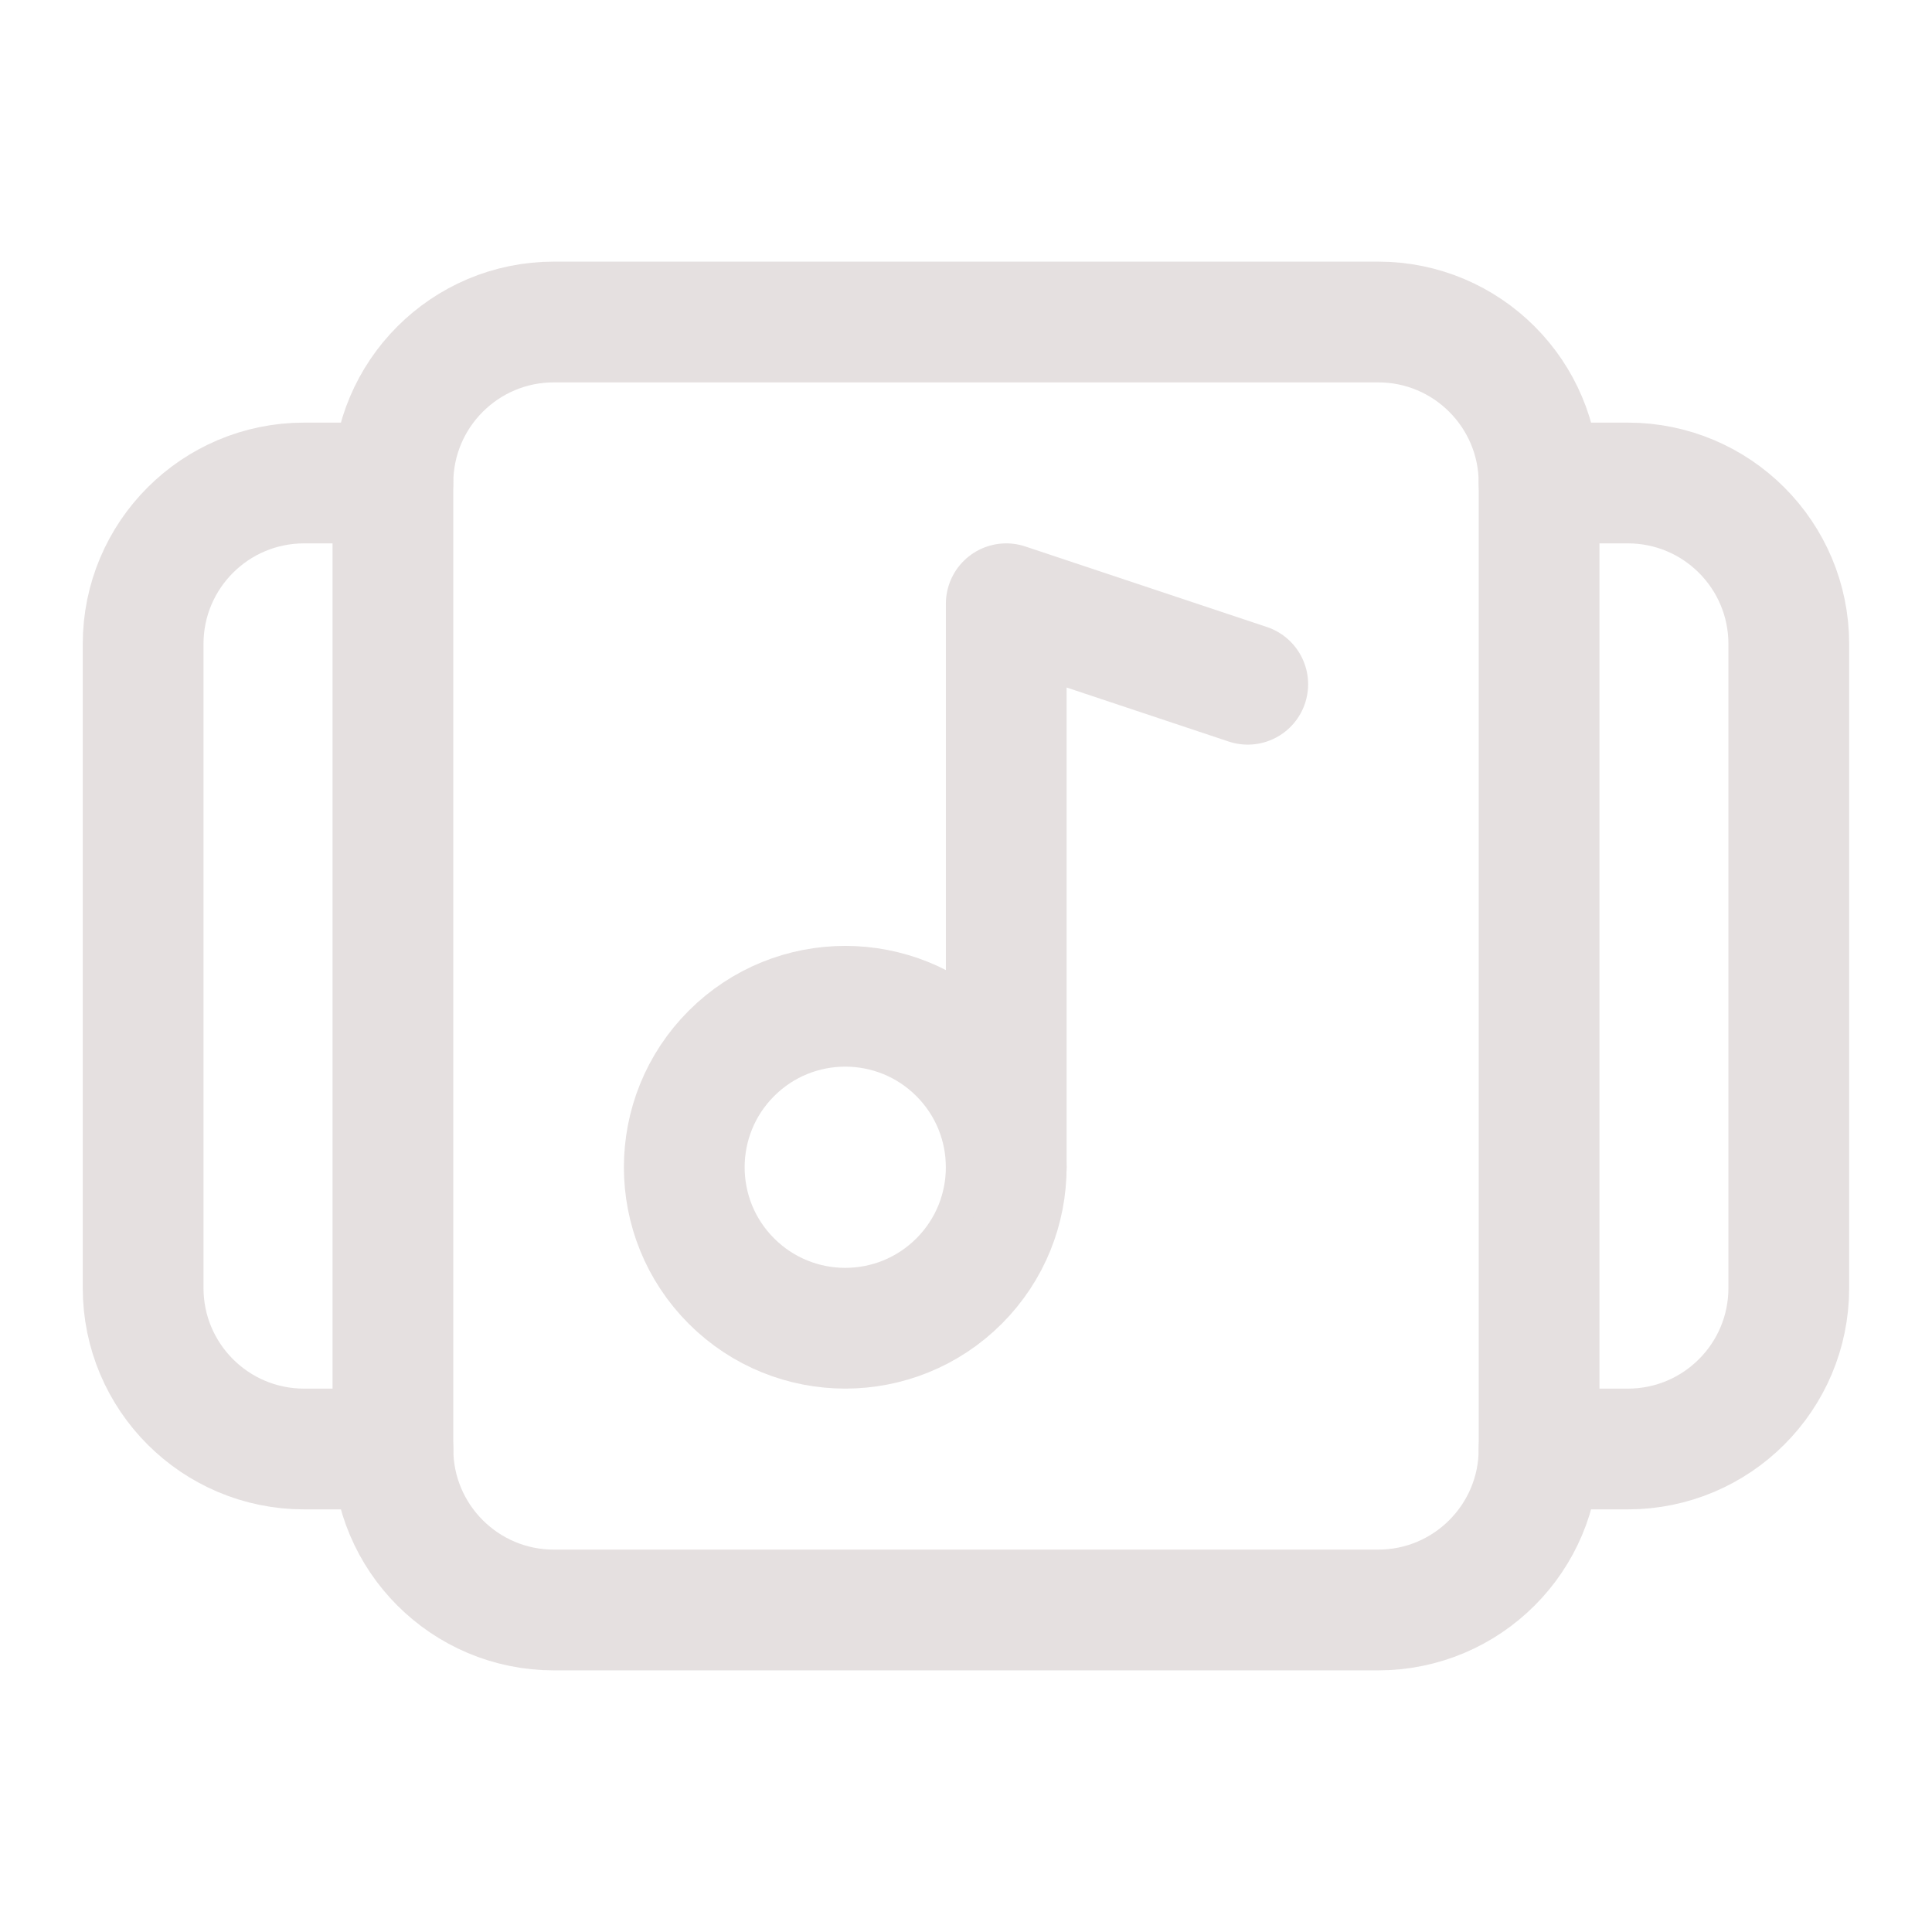 <svg width="24" height="24" viewBox="0 0 24 24" fill="none" xmlns="http://www.w3.org/2000/svg">
<path fill-rule="evenodd" clip-rule="evenodd" d="M19.119 6V18C19.119 19.105 18.224 20 17.119 20H6.881C5.776 20 4.881 19.105 4.881 18V6C4.881 4.895 5.776 4 6.881 4H17.12C18.224 4 19.119 4.895 19.119 6Z" stroke="#E5E0E0" stroke-width="1.5" stroke-linecap="round" stroke-linejoin="round"/>
<path d="M19.119 6H20.221C21.326 6 22.221 6.895 22.221 8V16C22.221 17.105 21.326 18 20.221 18H19.119" stroke="#E5E0E0" stroke-width="1.5" stroke-linecap="round" stroke-linejoin="round"/>
<path d="M4.881 18H3.778C2.673 18 1.778 17.105 1.778 16V8C1.778 6.895 2.673 6 3.778 6H4.88" stroke="#E5E0E0" stroke-width="1.5" stroke-linecap="round" stroke-linejoin="round"/>
<path d="M11.914 13.086C12.695 13.867 12.695 15.133 11.914 15.914C11.133 16.695 9.867 16.695 9.086 15.914C8.305 15.133 8.305 13.867 9.086 13.086C9.867 12.305 11.133 12.305 11.914 13.086" stroke="#E5E0E0" stroke-width="1.5" stroke-linecap="round" stroke-linejoin="round"/>
<path d="M15.5 8.5L12.5 7.5V14.5" stroke="#E5E0E0" stroke-width="1.5" stroke-linecap="round" stroke-linejoin="round"/>
</svg>
